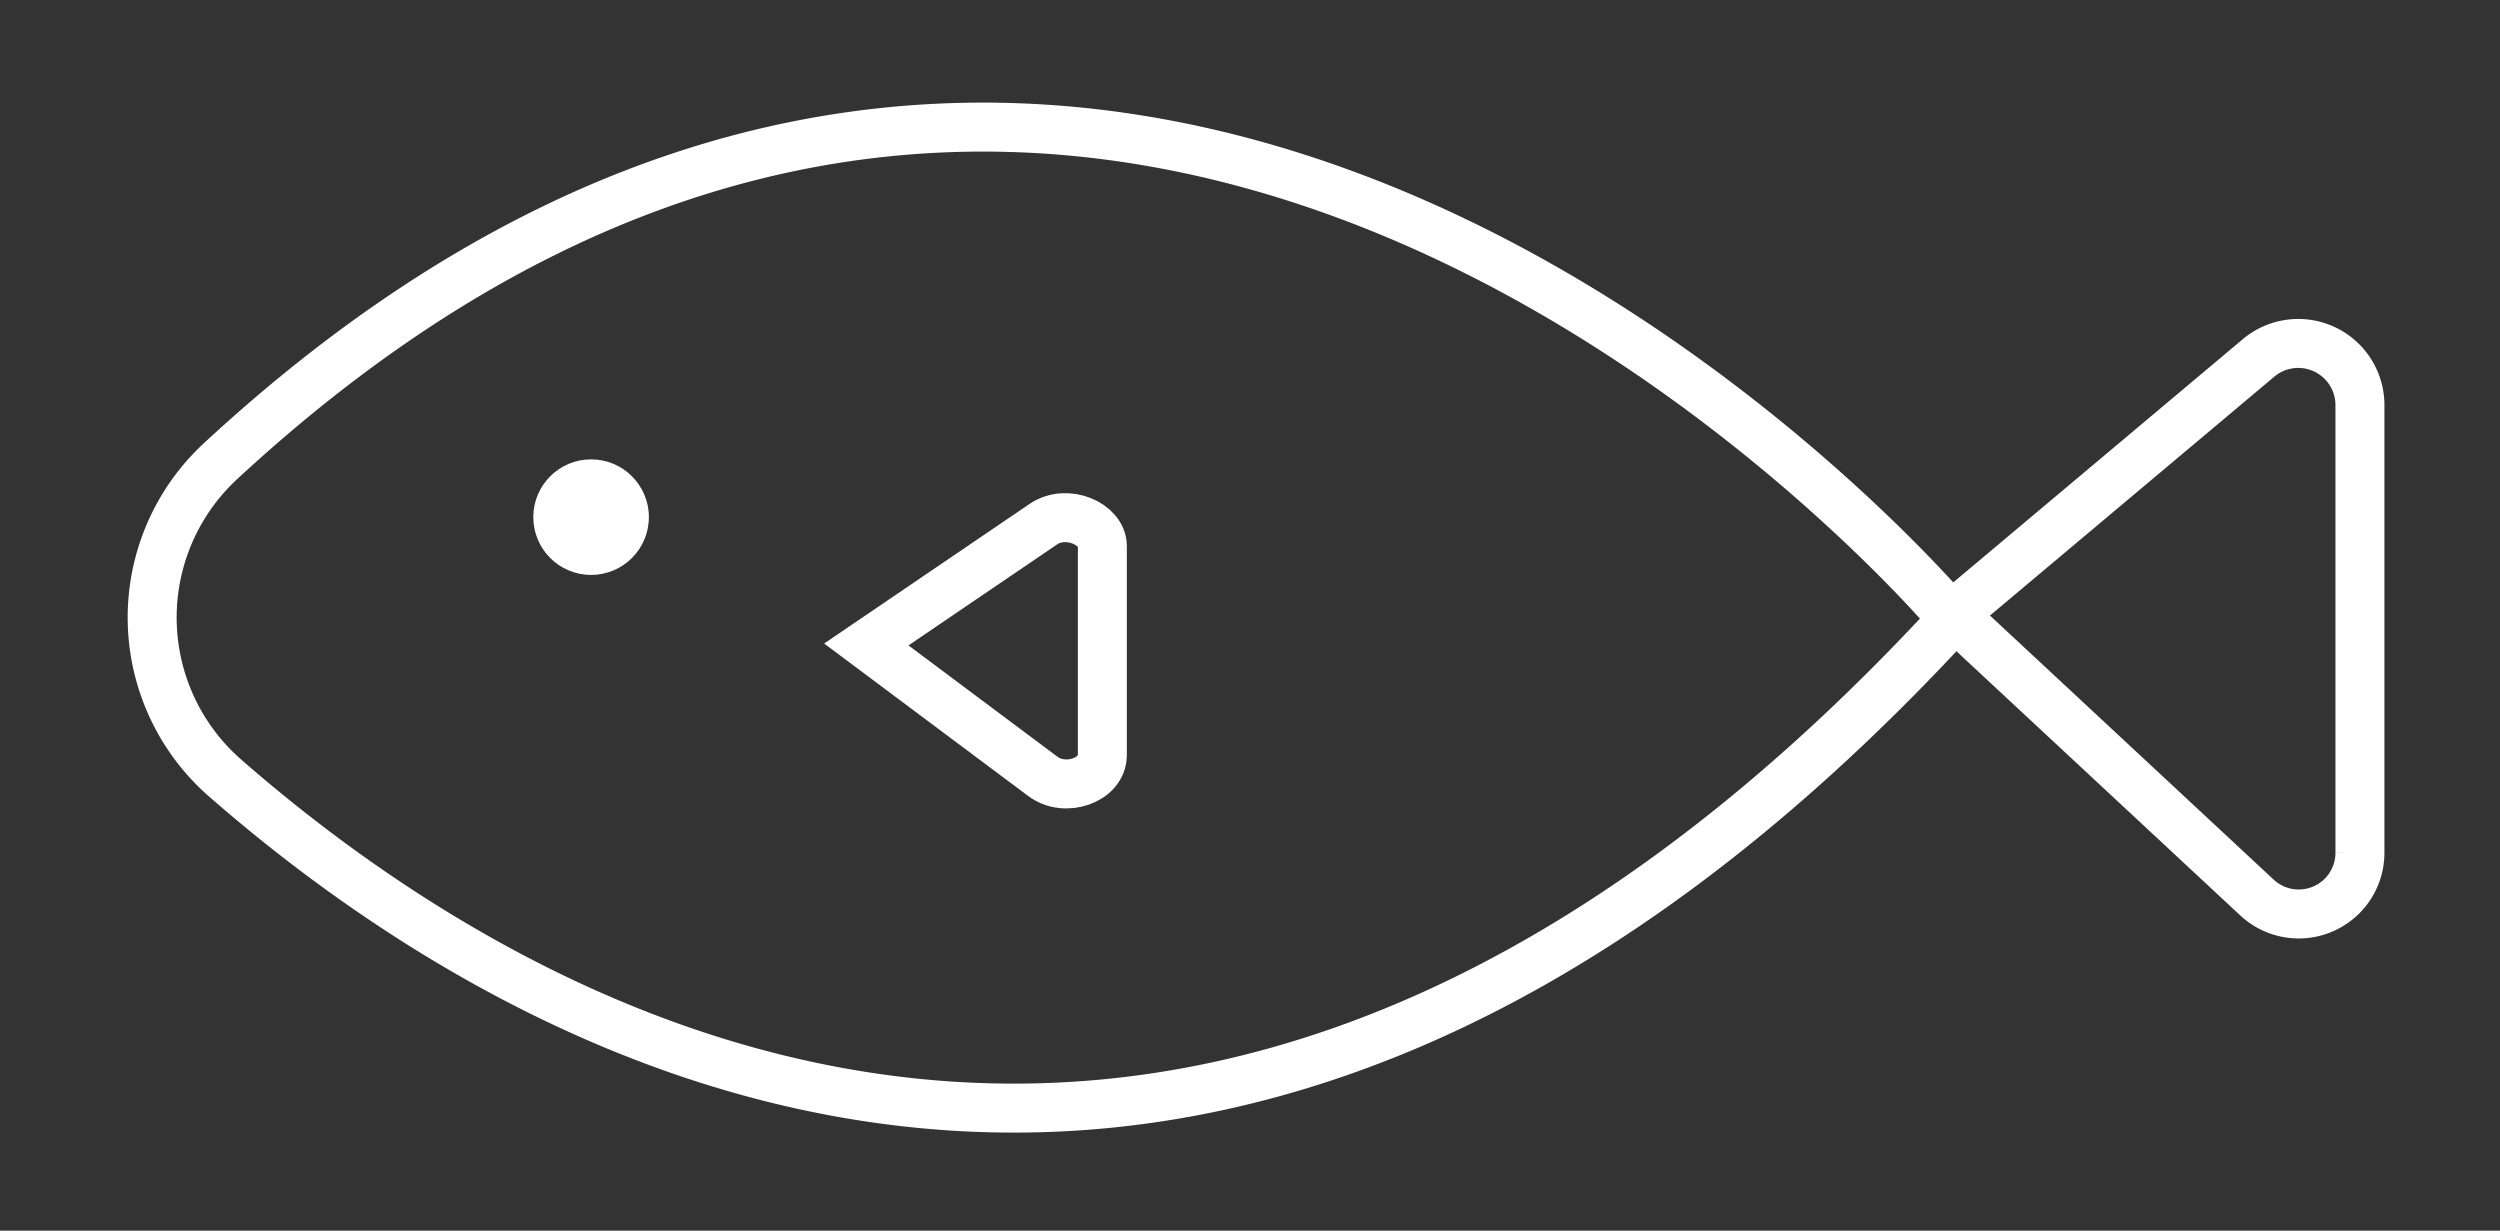 <svg id="icon" xmlns="http://www.w3.org/2000/svg" viewBox="0 0 51.05 25.13"><rect x="0" y="0" width="51.05" height="25.13" fill="#333333" stroke="none"/><defs><style>.cls-1{fill:none;stroke:#fff;stroke-miterlimit:10;}.cls-2{fill:#fff;}</style></defs><path class="cls-1" d="M39.88,12.64S22.91-7.63,4.5,9.42a4.35,4.35,0,0,0,.1,6.47C10.63,21.16,24.44,29.4,39.88,12.64Z"/><path class="cls-1" d="M39.88,12.55,46.13,7.3a1.26,1.26,0,0,1,2.06,1v9.11a1.25,1.25,0,0,1-2.1.92Z"/><path class="cls-1" d="M17.69,13.16l3.62-2.46c.48-.32,1.2,0,1.2.45v4.27c0,.51-.76.78-1.22.43Z"/><circle class="cls-2" cx="12.07" cy="10.56" r="1.18"/></svg>